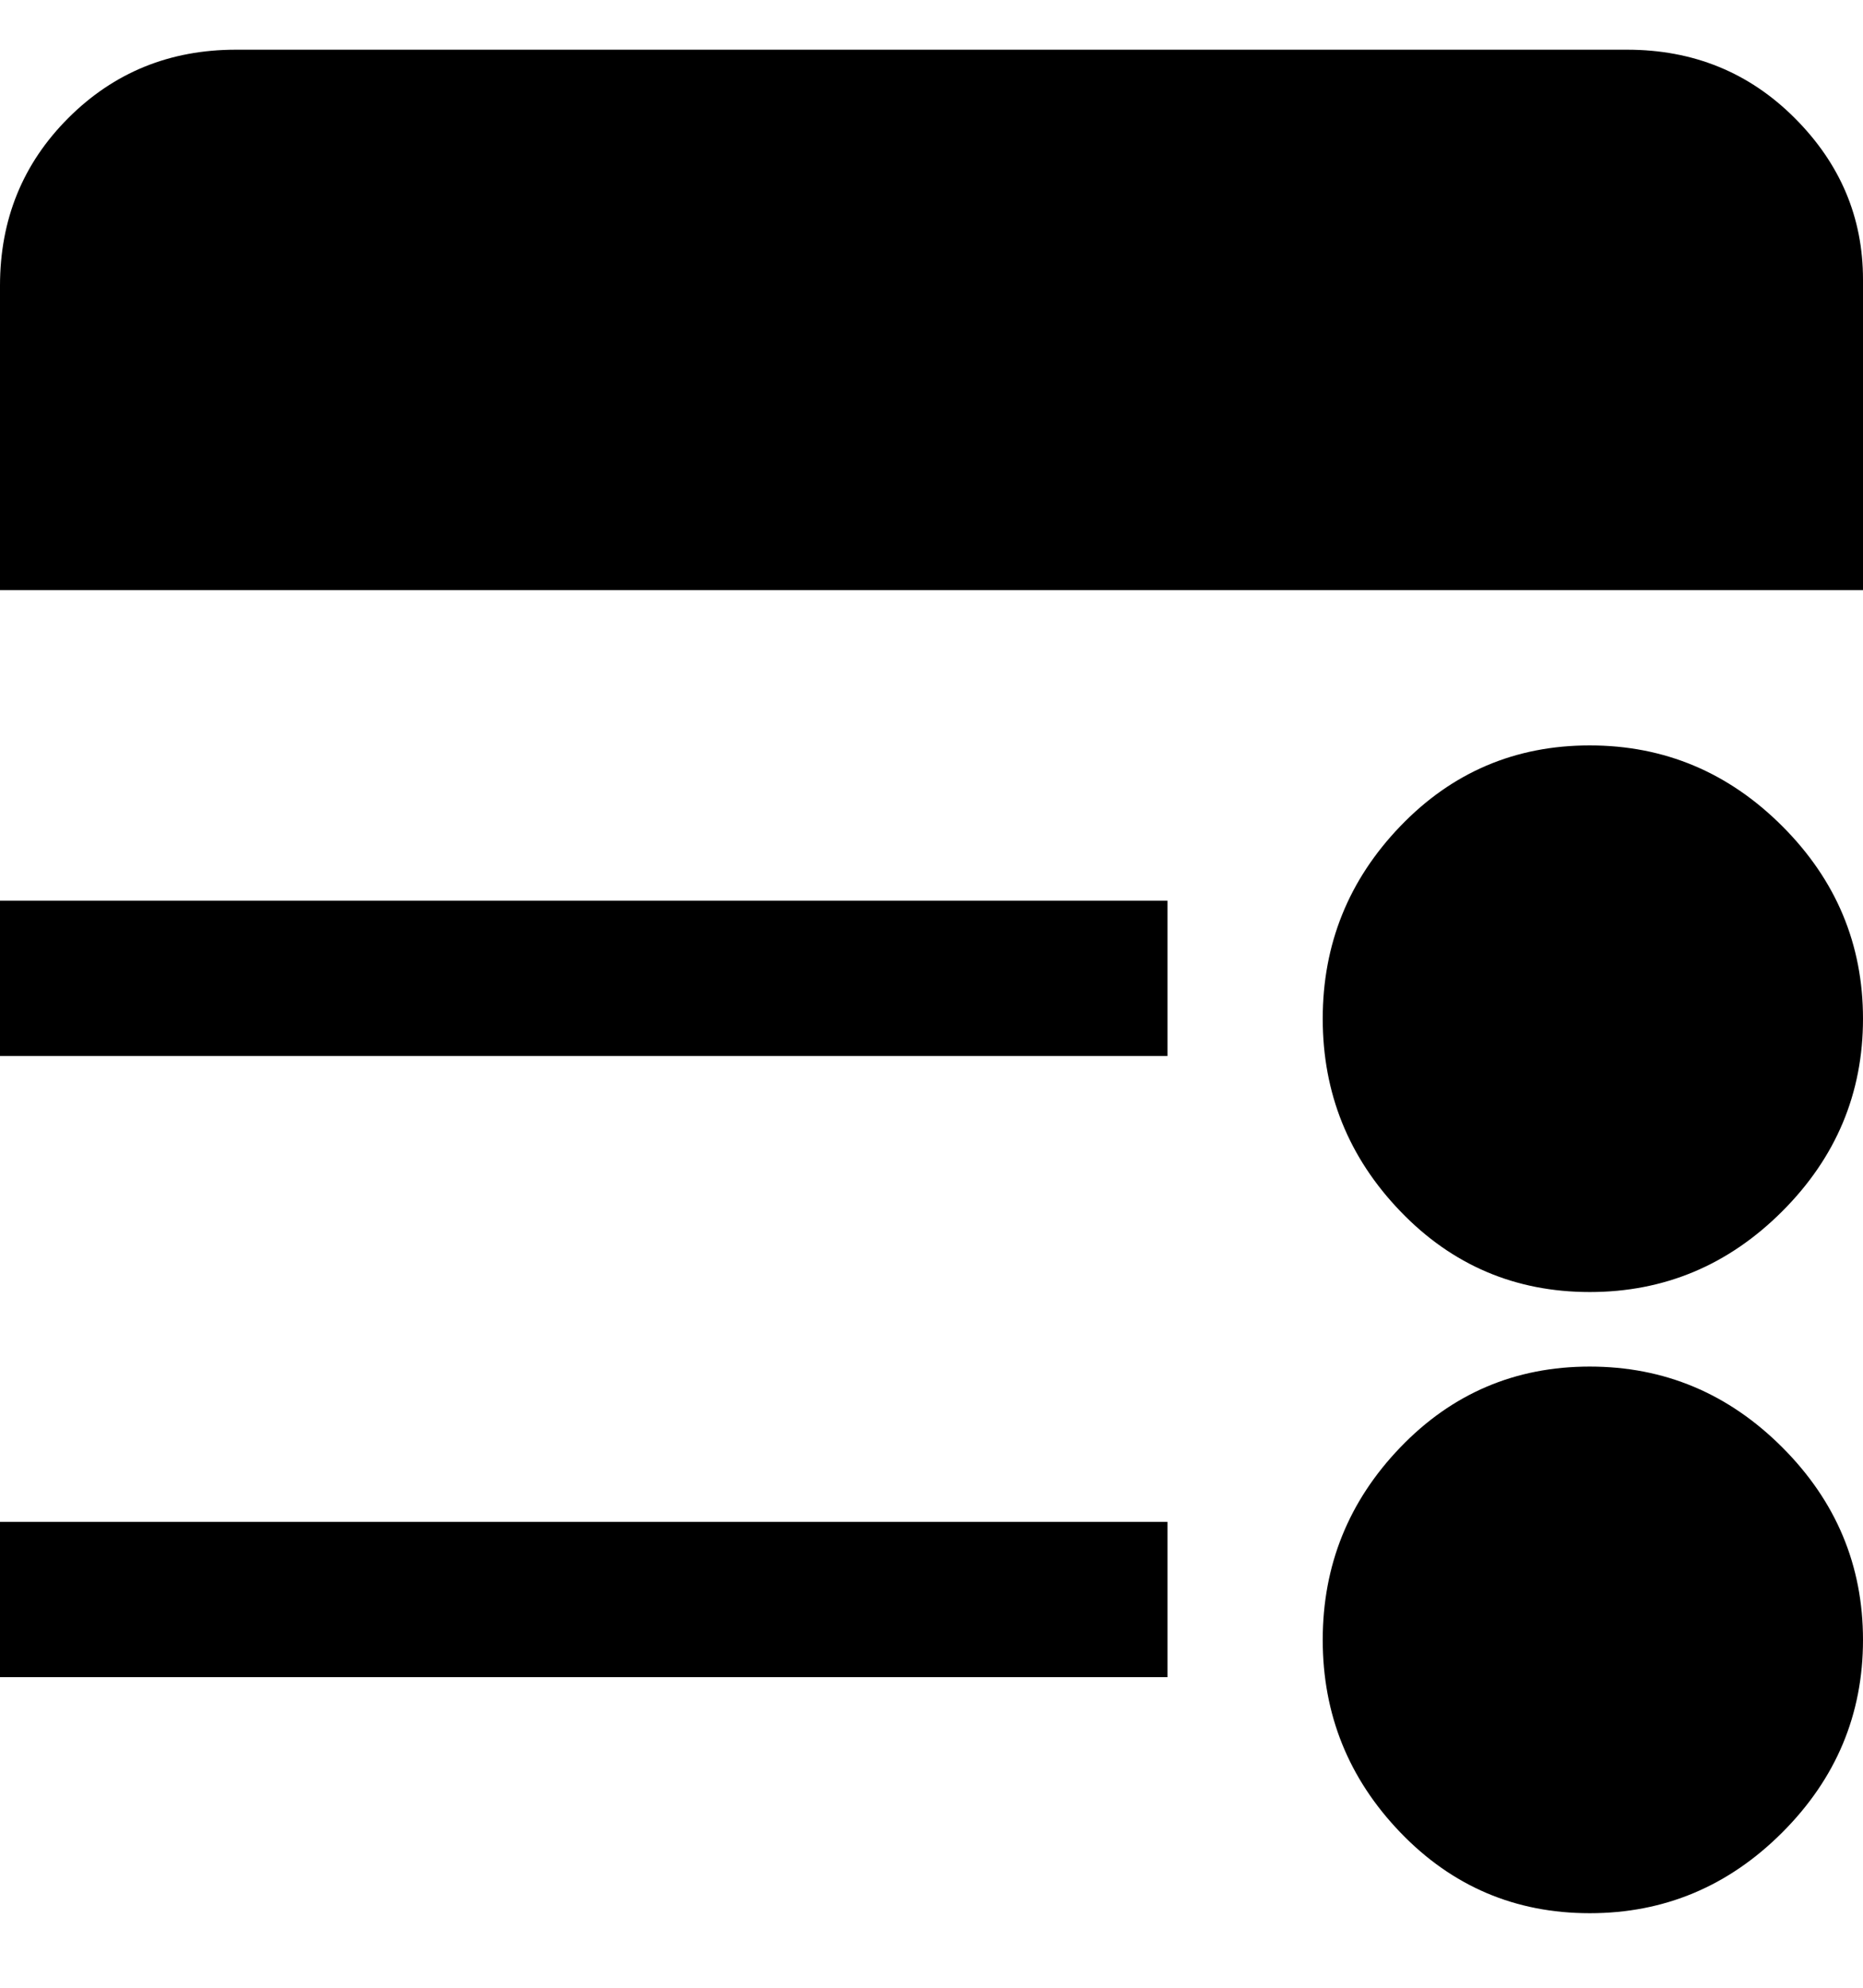 <svg viewBox="0 0 300 320" xmlns="http://www.w3.org/2000/svg"><path d="M256 120q-18 0-30.5 13T213 164q0 18 12.5 31t30.5 13q18 0 31-13t13-31q0-18-13-31t-31-13zm0 100q-18 0-30.5 13T213 264q0 18 12.5 31t30.5 13q18 0 31-13t13-31q0-18-13-31t-31-13zM0 145h188v25H0v-25zm0 100h188v25H0v-25zM263 8H38Q22 8 11 19T0 46v49h300V45q0-15-11-26T262 8h1z"/></svg>